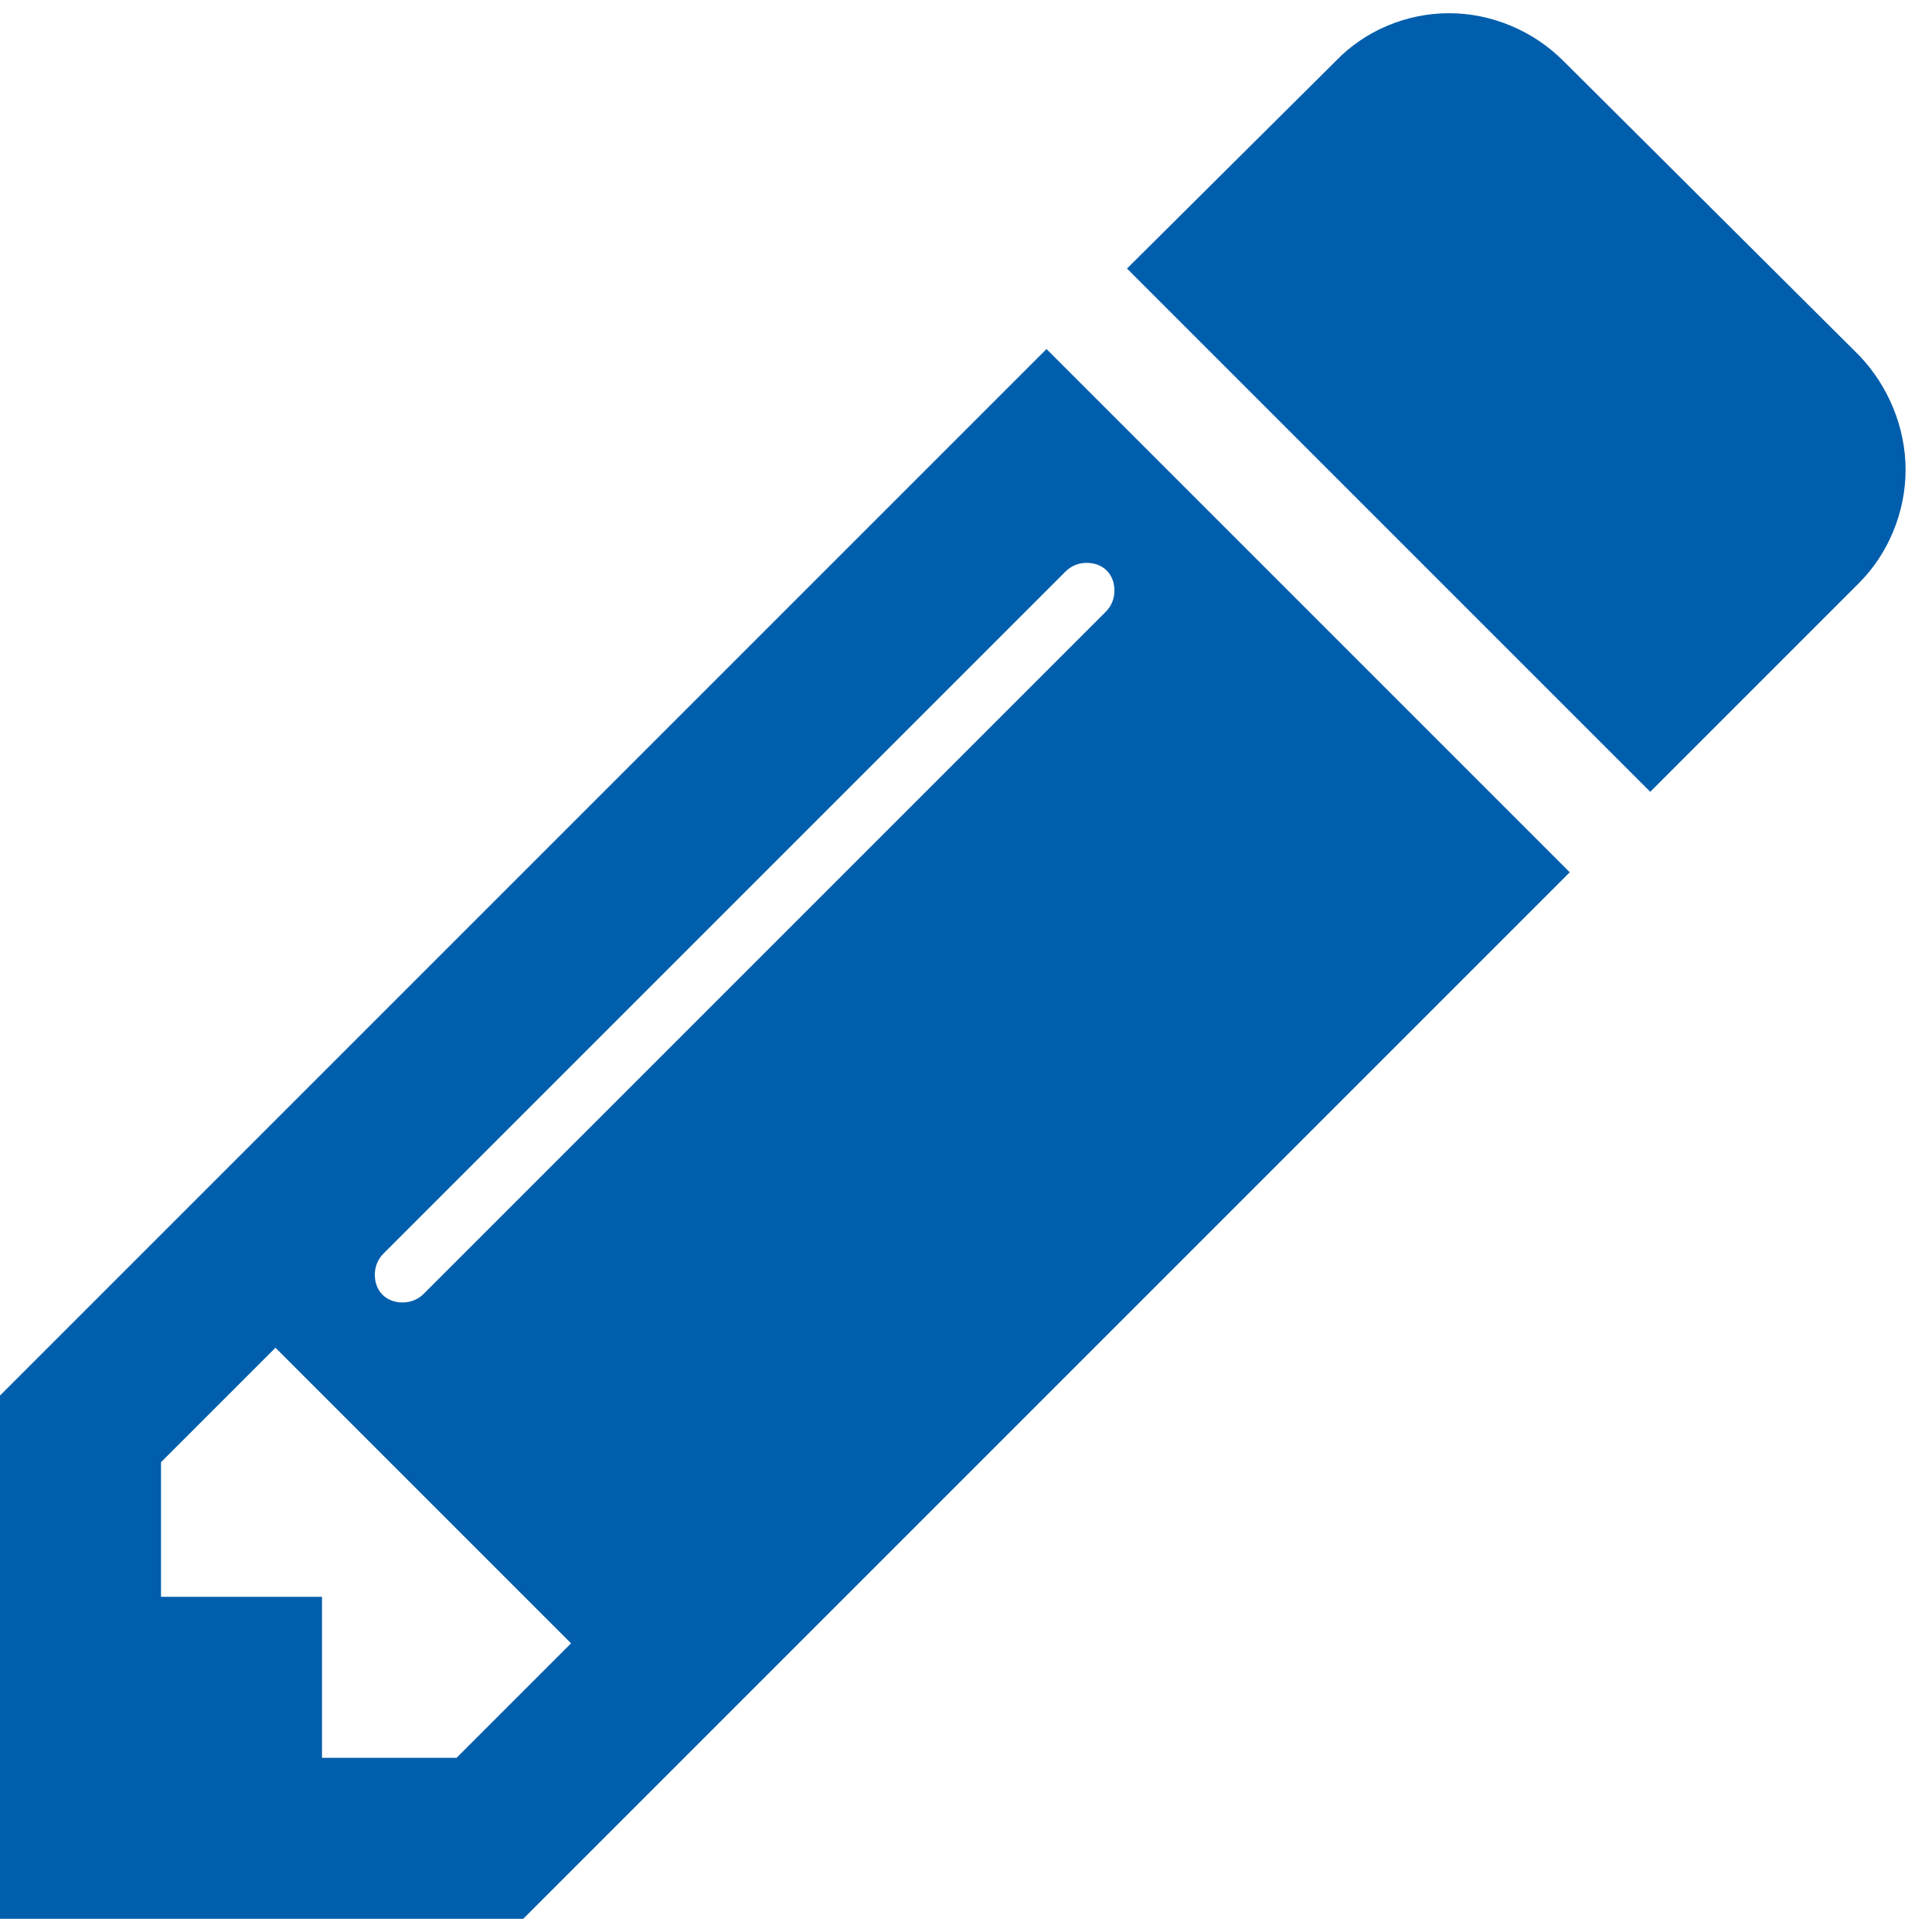 <?xml version="1.0" encoding="utf-8"?>
<svg version="1.1" id="Layer_1" 	 xmlns="http://www.w3.org/2000/svg" xmlns:xlink="http://www.w3.org/1999/xlink" x="0px" y="0px" viewBox="0 0 1536 1536"
	 style="enable-background:new 0 0 1536 1536;" xml:space="preserve">
<style type="text/css">
	.st0{fill:#015EAC;}
</style>
<path class="st0" d="M363,1397.5l91-91l-235-235l-91,91v107h128v128H363z M886,469.5c0-13-9-22-22-22c-6,0-12,2-17,7l-542,542
	c-5,5-7,11-7,17c0,13,9,22,22,22c6,0,12-2,17-7l542-542C884,481.5,886,475.5,886,469.5z M832,277.5l416,416l-832,832H0v-416
	L832,277.5z M1515,373.5c0,34-14,67-37,90l-166,166l-416-416l166-165c23-24,56-38,90-38s67,14,91,38l235,234
	C1501,306.5,1515,339.5,1515,373.5z"/>
</svg>
